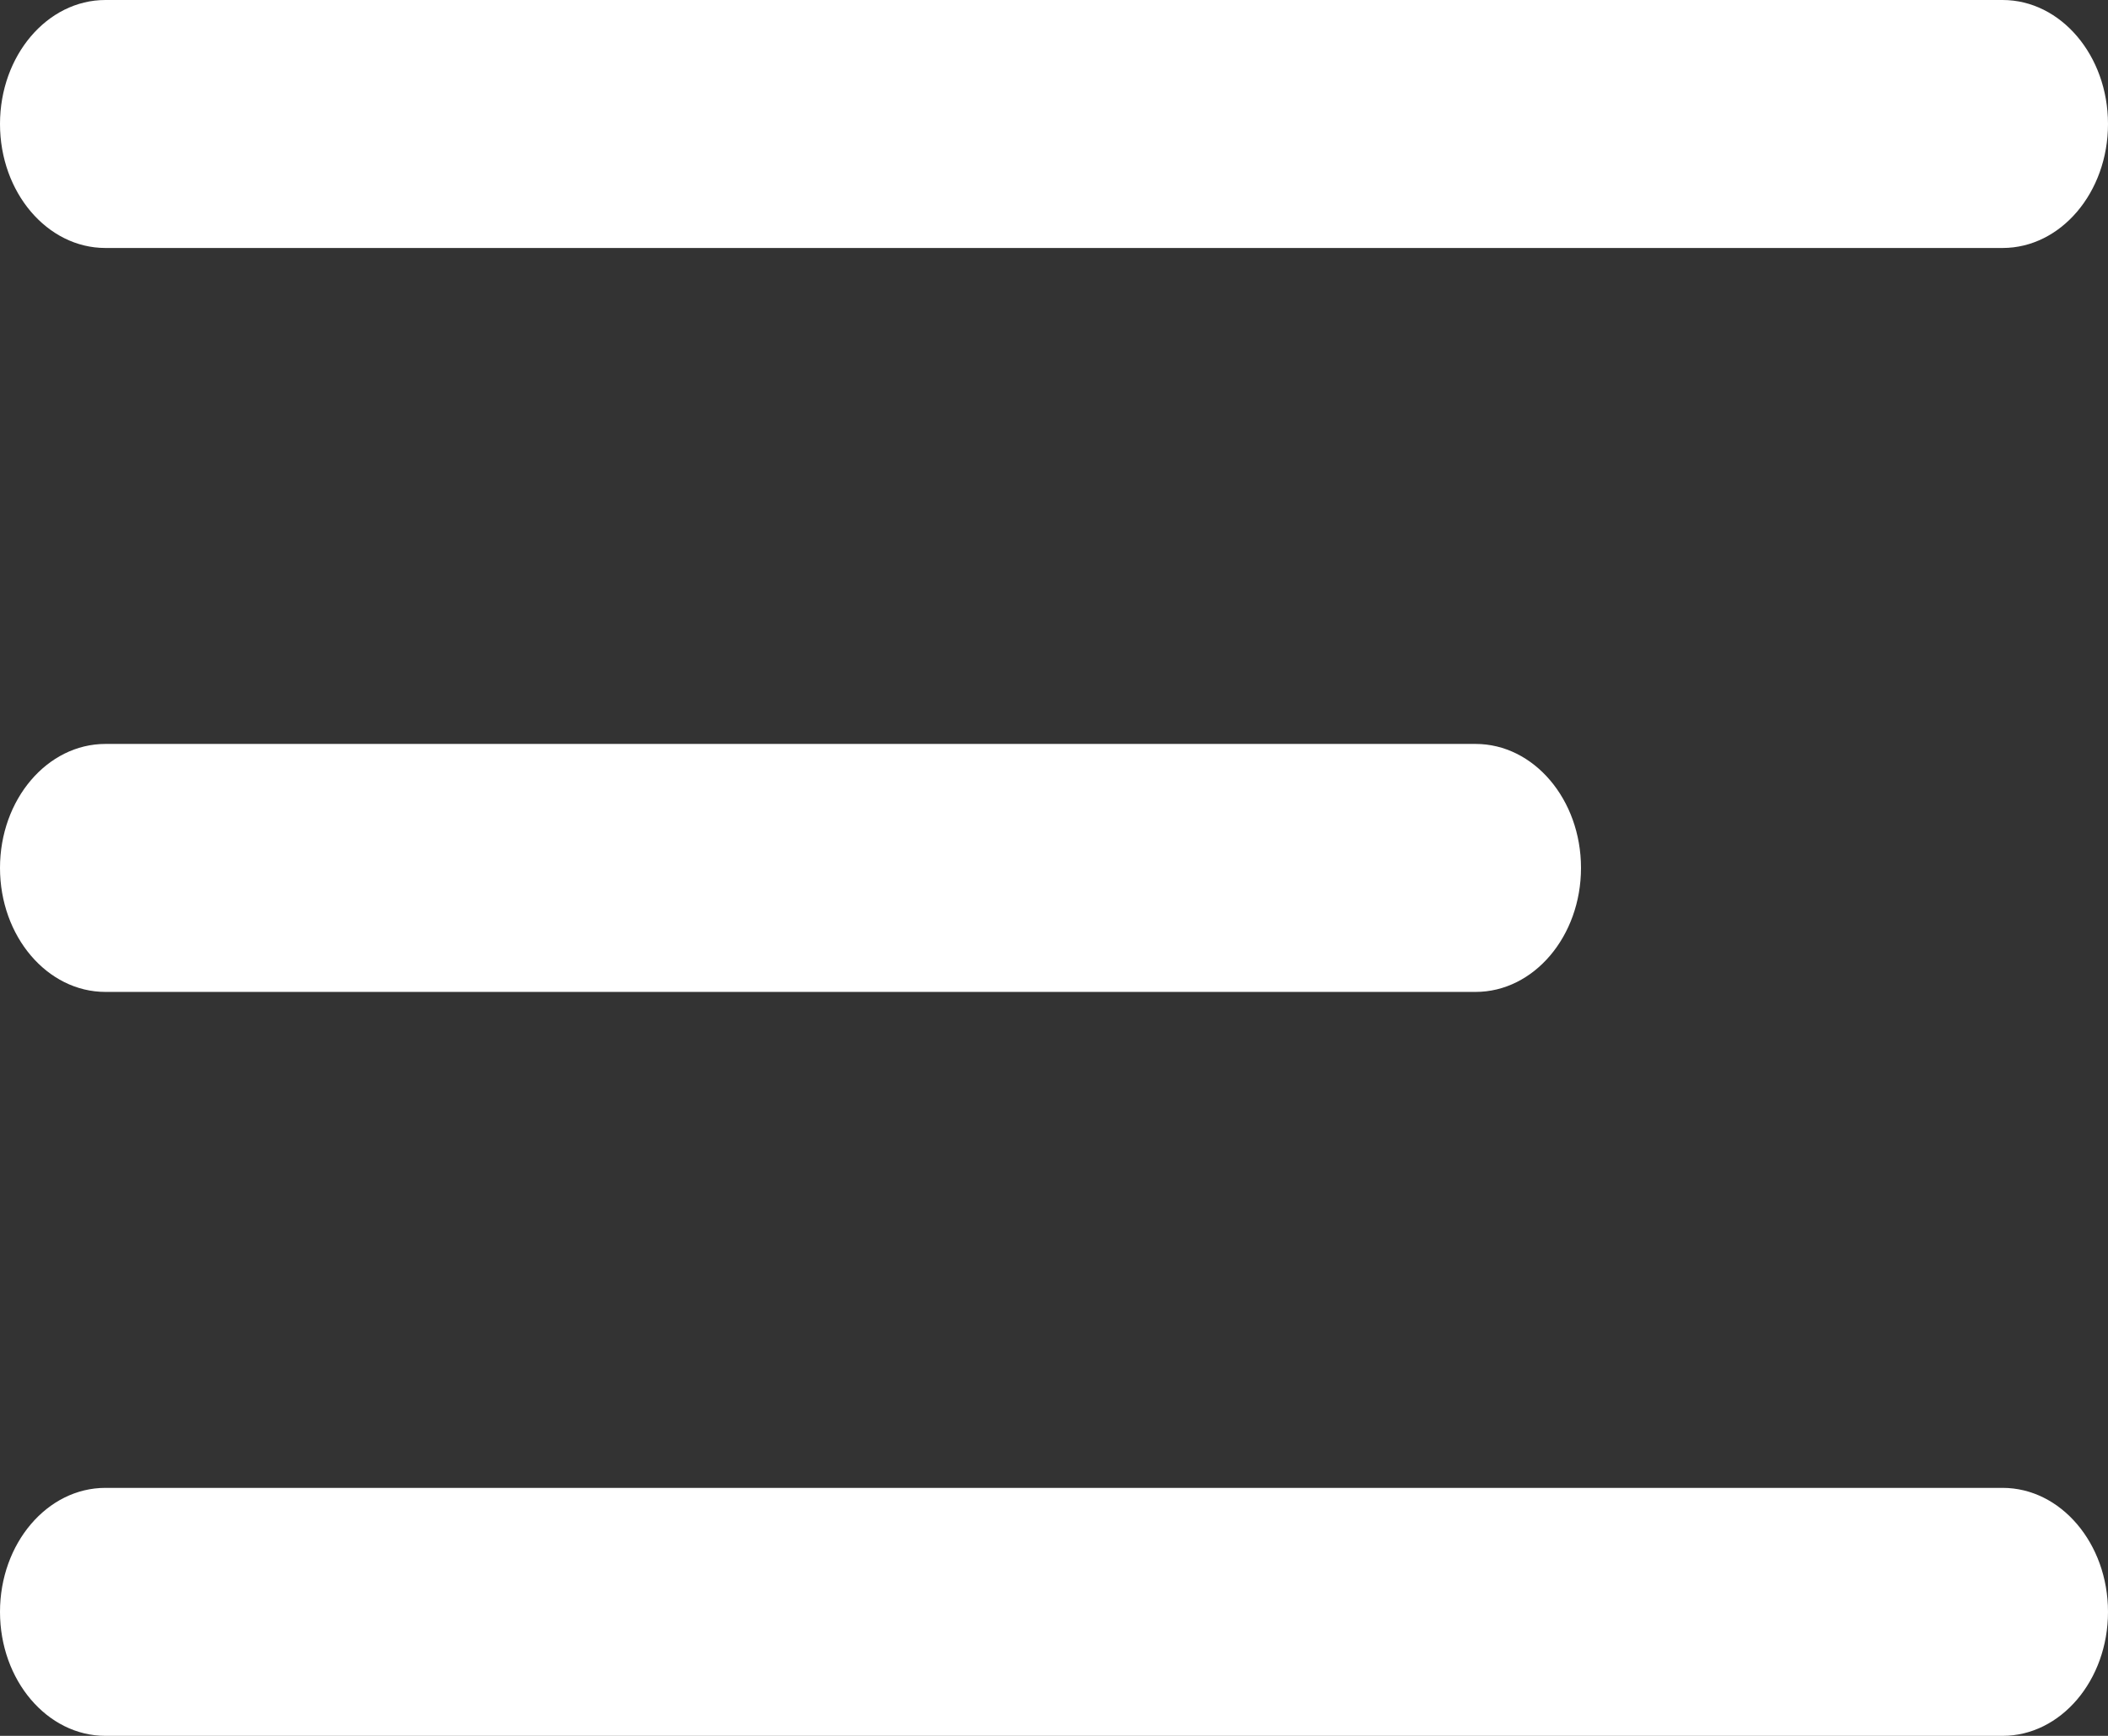 <svg width="17" height="14" viewBox="0 0 17 14" fill="none" xmlns="http://www.w3.org/2000/svg">
<rect x="0" y="0" width="17" height="14" fill="#333333" stroke="none"/>
<path fill-rule="evenodd" clip-rule="evenodd" d="M0 1C0 0.448 0.381 0 0.85 0H16.15C16.619 0 17 0.448 17 1C17 1.552 16.619 2 16.15 2H0.85C0.381 2 0 1.552 0 1ZM0 7C0 6.448 0.381 6 0.85 6H11.9C12.369 6 12.75 6.448 12.75 7C12.75 7.552 12.369 8 11.9 8H0.85C0.381 8 0 7.552 0 7ZM0 13C0 12.448 0.381 12 0.85 12H16.15C16.619 12 17 12.448 17 13C17 13.552 16.619 14 16.15 14H0.85C0.381 14 0 13.552 0 13Z" fill="white"/>
</svg>
